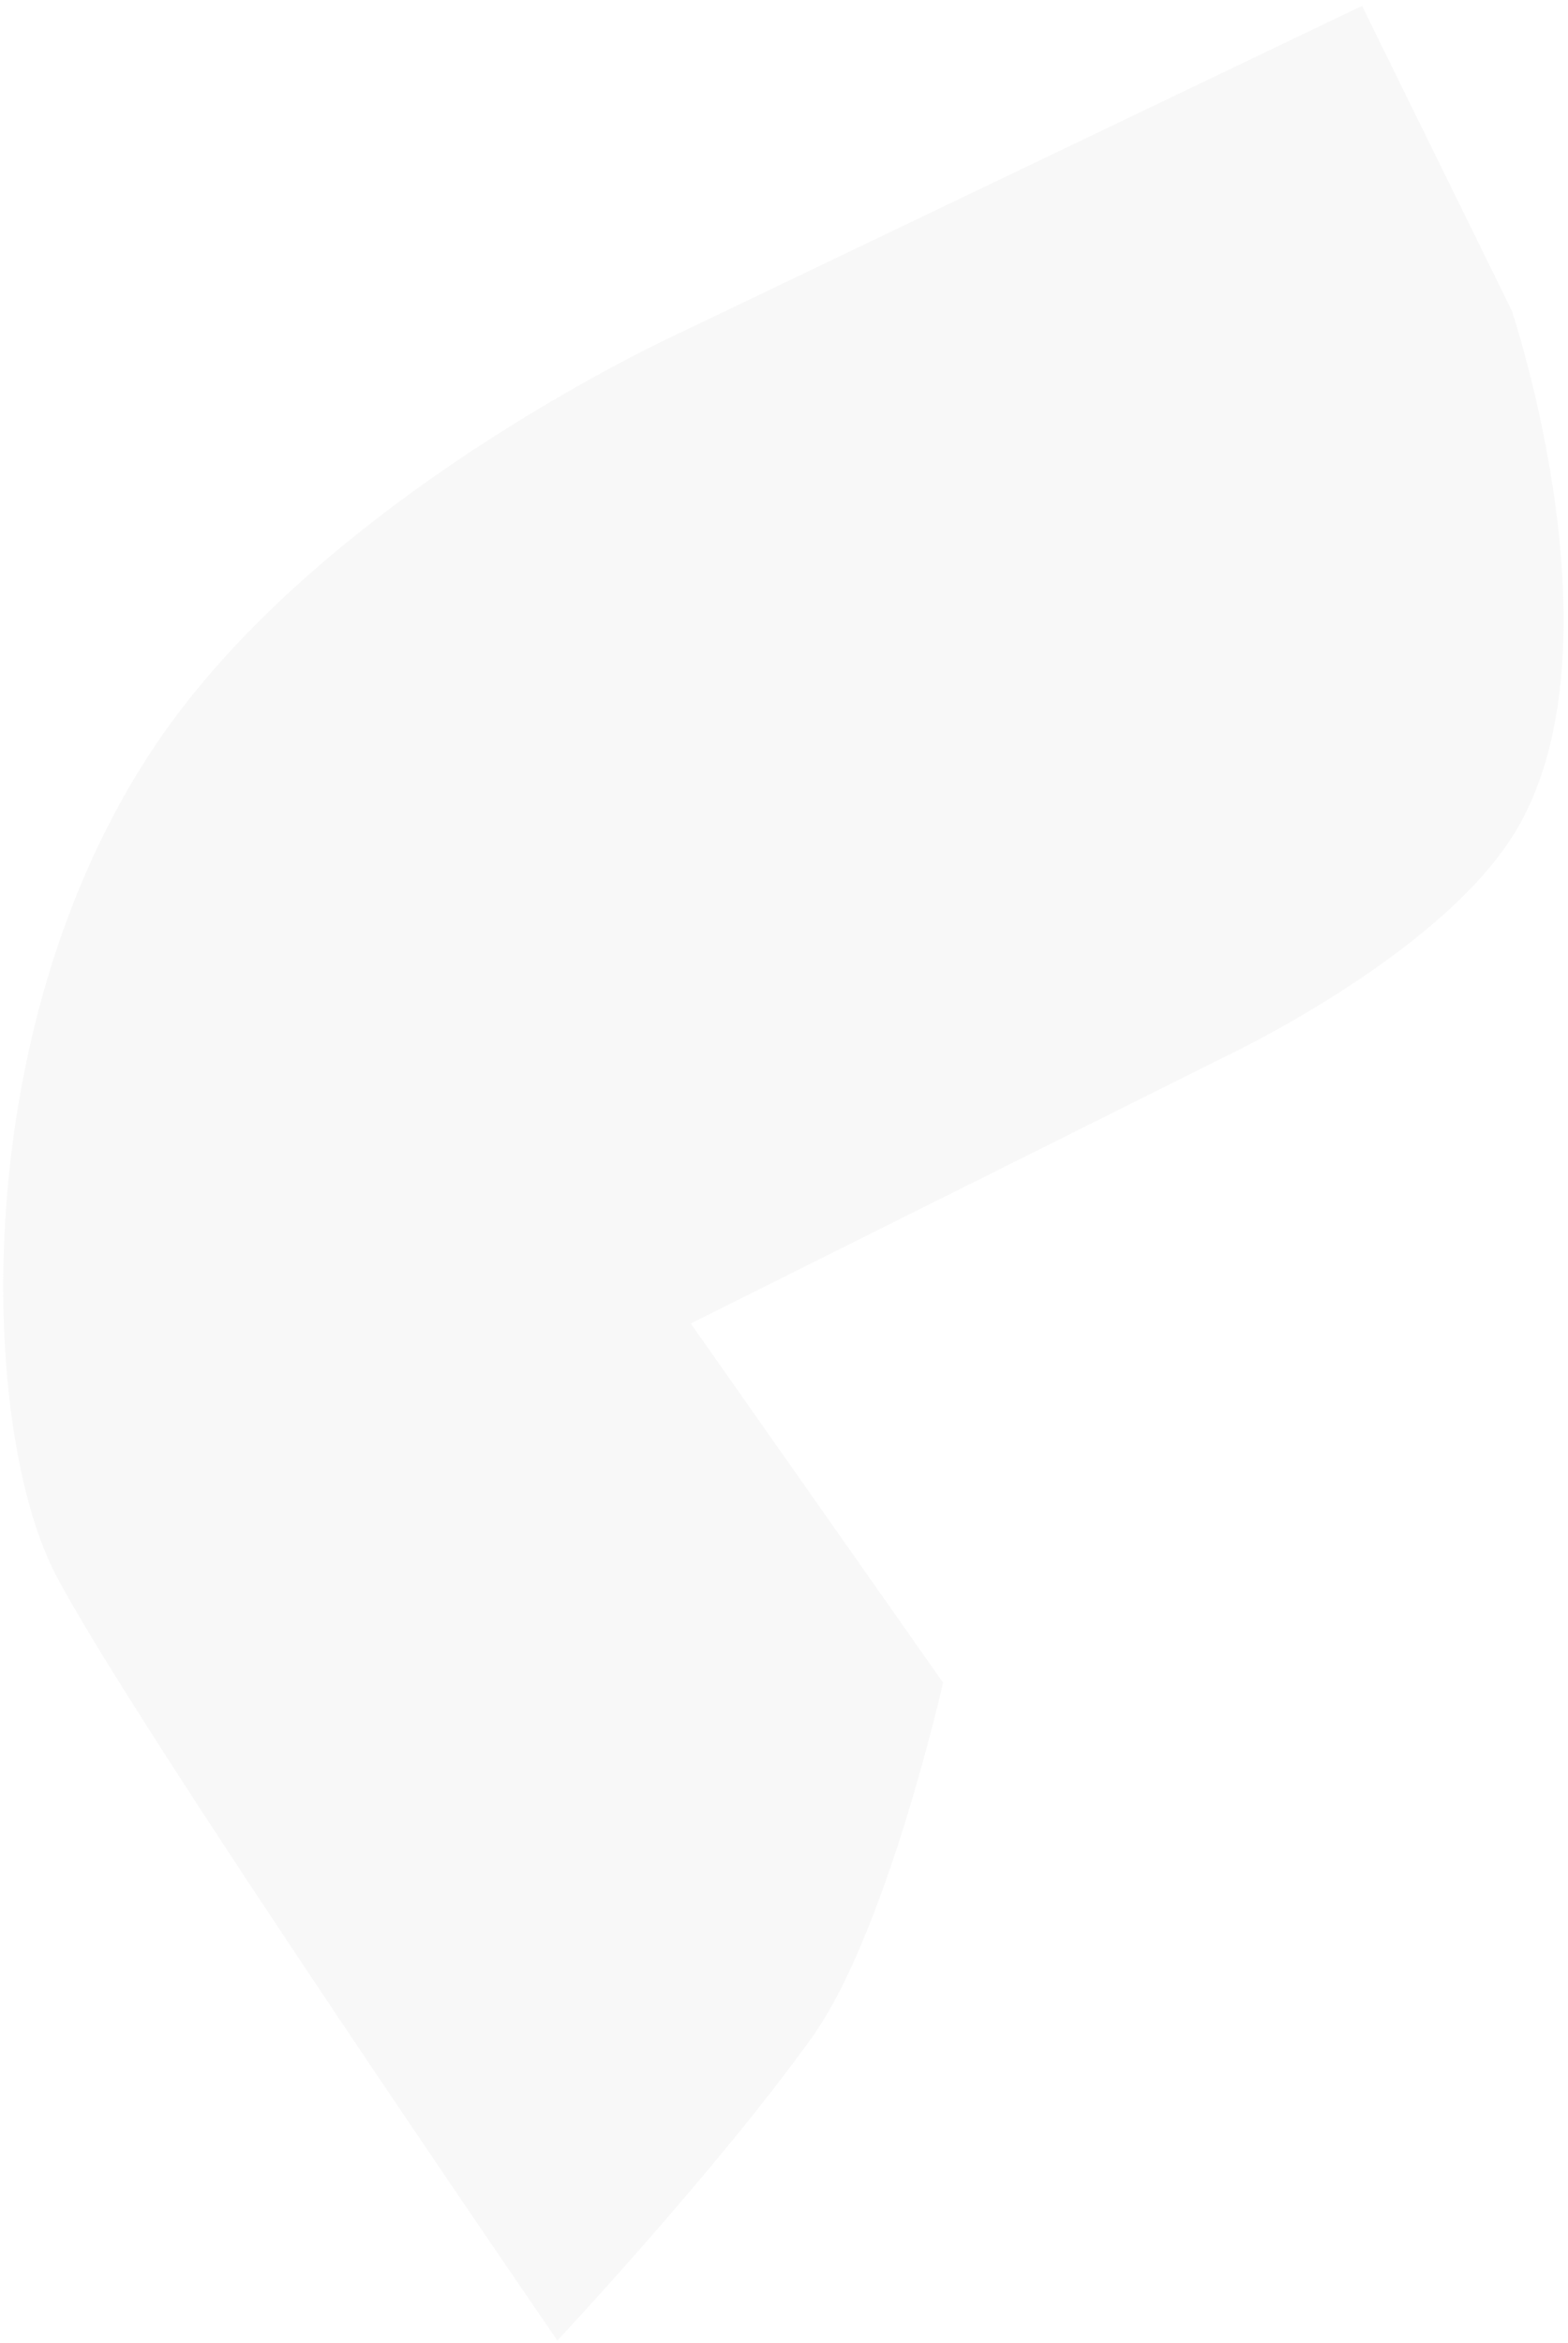 <svg width="243" height="363" viewBox="0 0 243 363" fill="none" xmlns="http://www.w3.org/2000/svg">
<path opacity="0.08" d="M125.751 315.817C110.908 336.469 86.377 362.658 86.377 362.658C86.377 362.658 19.909 266.025 8.466 243.657C-2.977 221.288 -5.461 159.359 24.116 115.41C50.247 76.582 105.333 51.598 105.333 51.598L211.082 0.911L234.274 48.11C234.274 48.11 252.233 101.266 234.47 129.478C222.571 148.375 189.821 163.742 189.821 163.742L107.052 205.072L146.148 260.718C146.148 260.718 137.429 299.569 125.751 315.817Z" fill="#ADADAD"/>
</svg>
